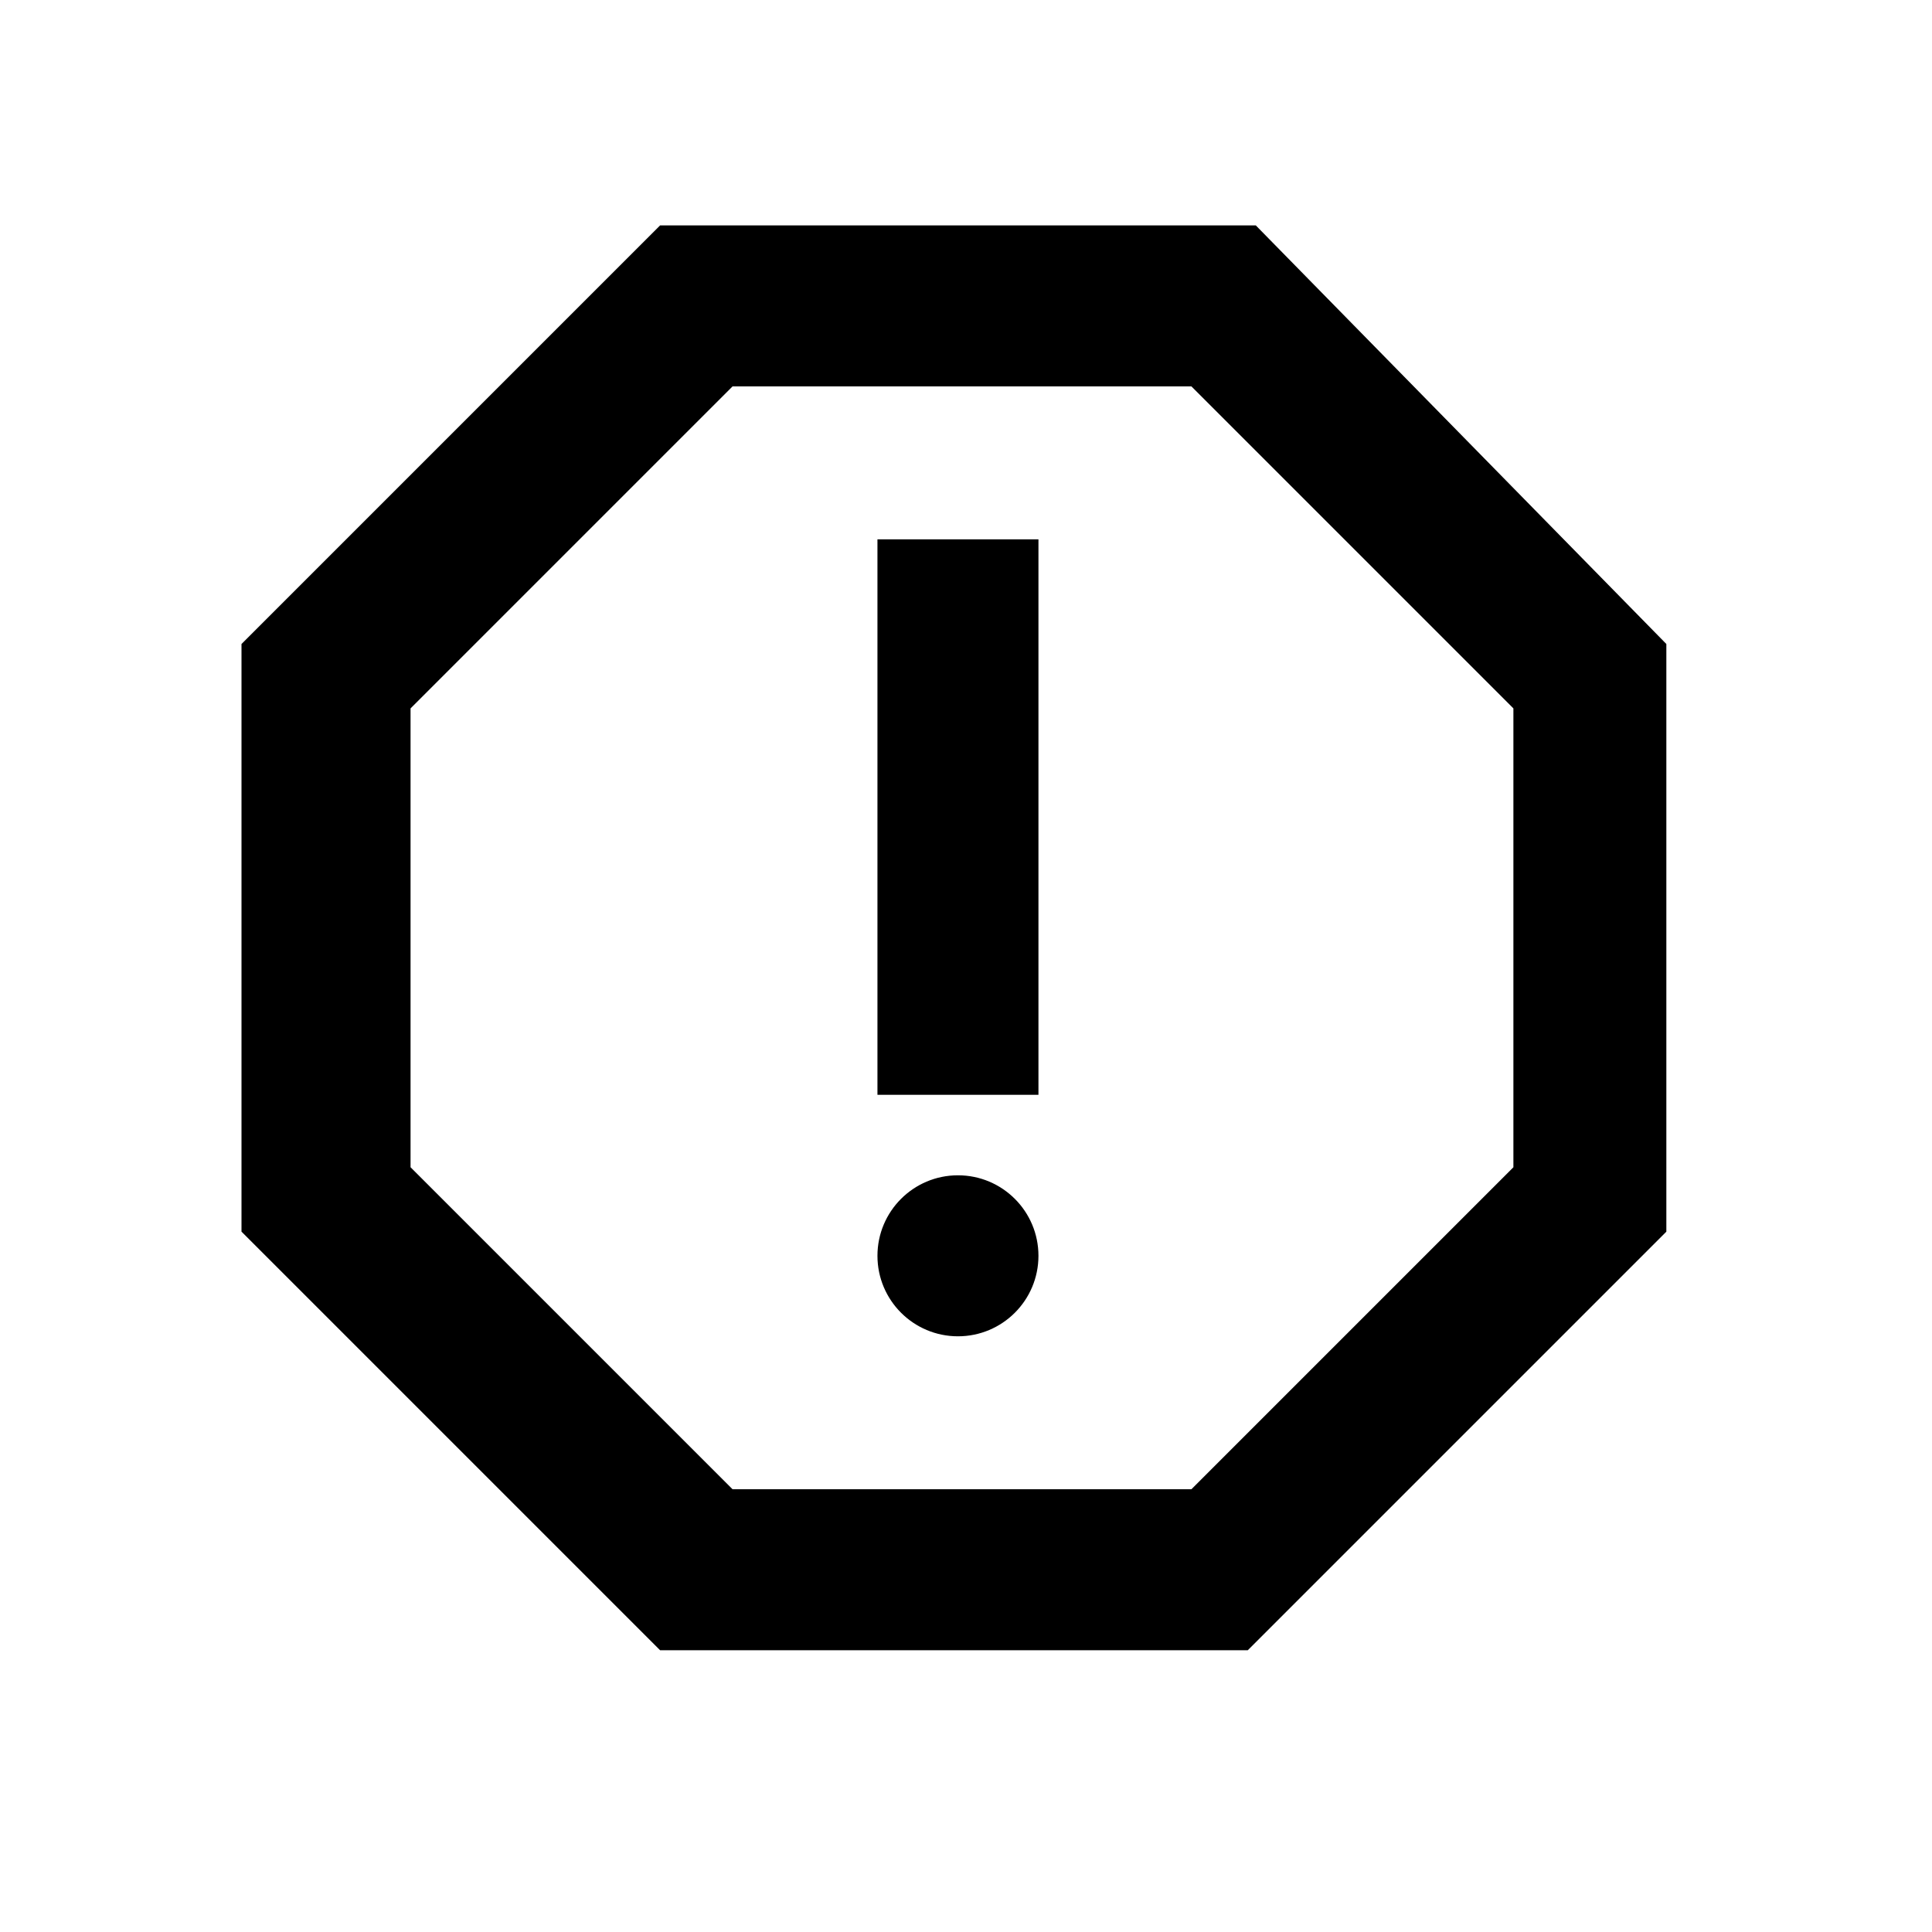 <?xml version="1.0" encoding="utf-8"?>
<!-- Generator: Adobe Illustrator 22.0.0, SVG Export Plug-In . SVG Version: 6.00 Build 0)  -->
<svg version="1.1" id="Layer_1" xmlns="http://www.w3.org/2000/svg" xmlns:xlink="http://www.w3.org/1999/xlink" x="0px" y="0px"
	 viewBox="0 0 24 24" style="enable-background:new 0 0 24 24;" xml:space="preserve">
<path d="M15.6,2.8H8.2L3,8v7.3l5.2,5.2h7.3l5.2-5.2V8L15.6,2.8z M18.8,14.5l-4,4H9.1l-4-4V8.8l4-4h5.7l4,4V14.5z"/>
<circle id="Ellipse_11" cx="11.9" cy="15.6" r="1"/>
<path id="Path_832" d="M10.9,6.7h2v6.9h-2V6.7z"/>
</svg>
